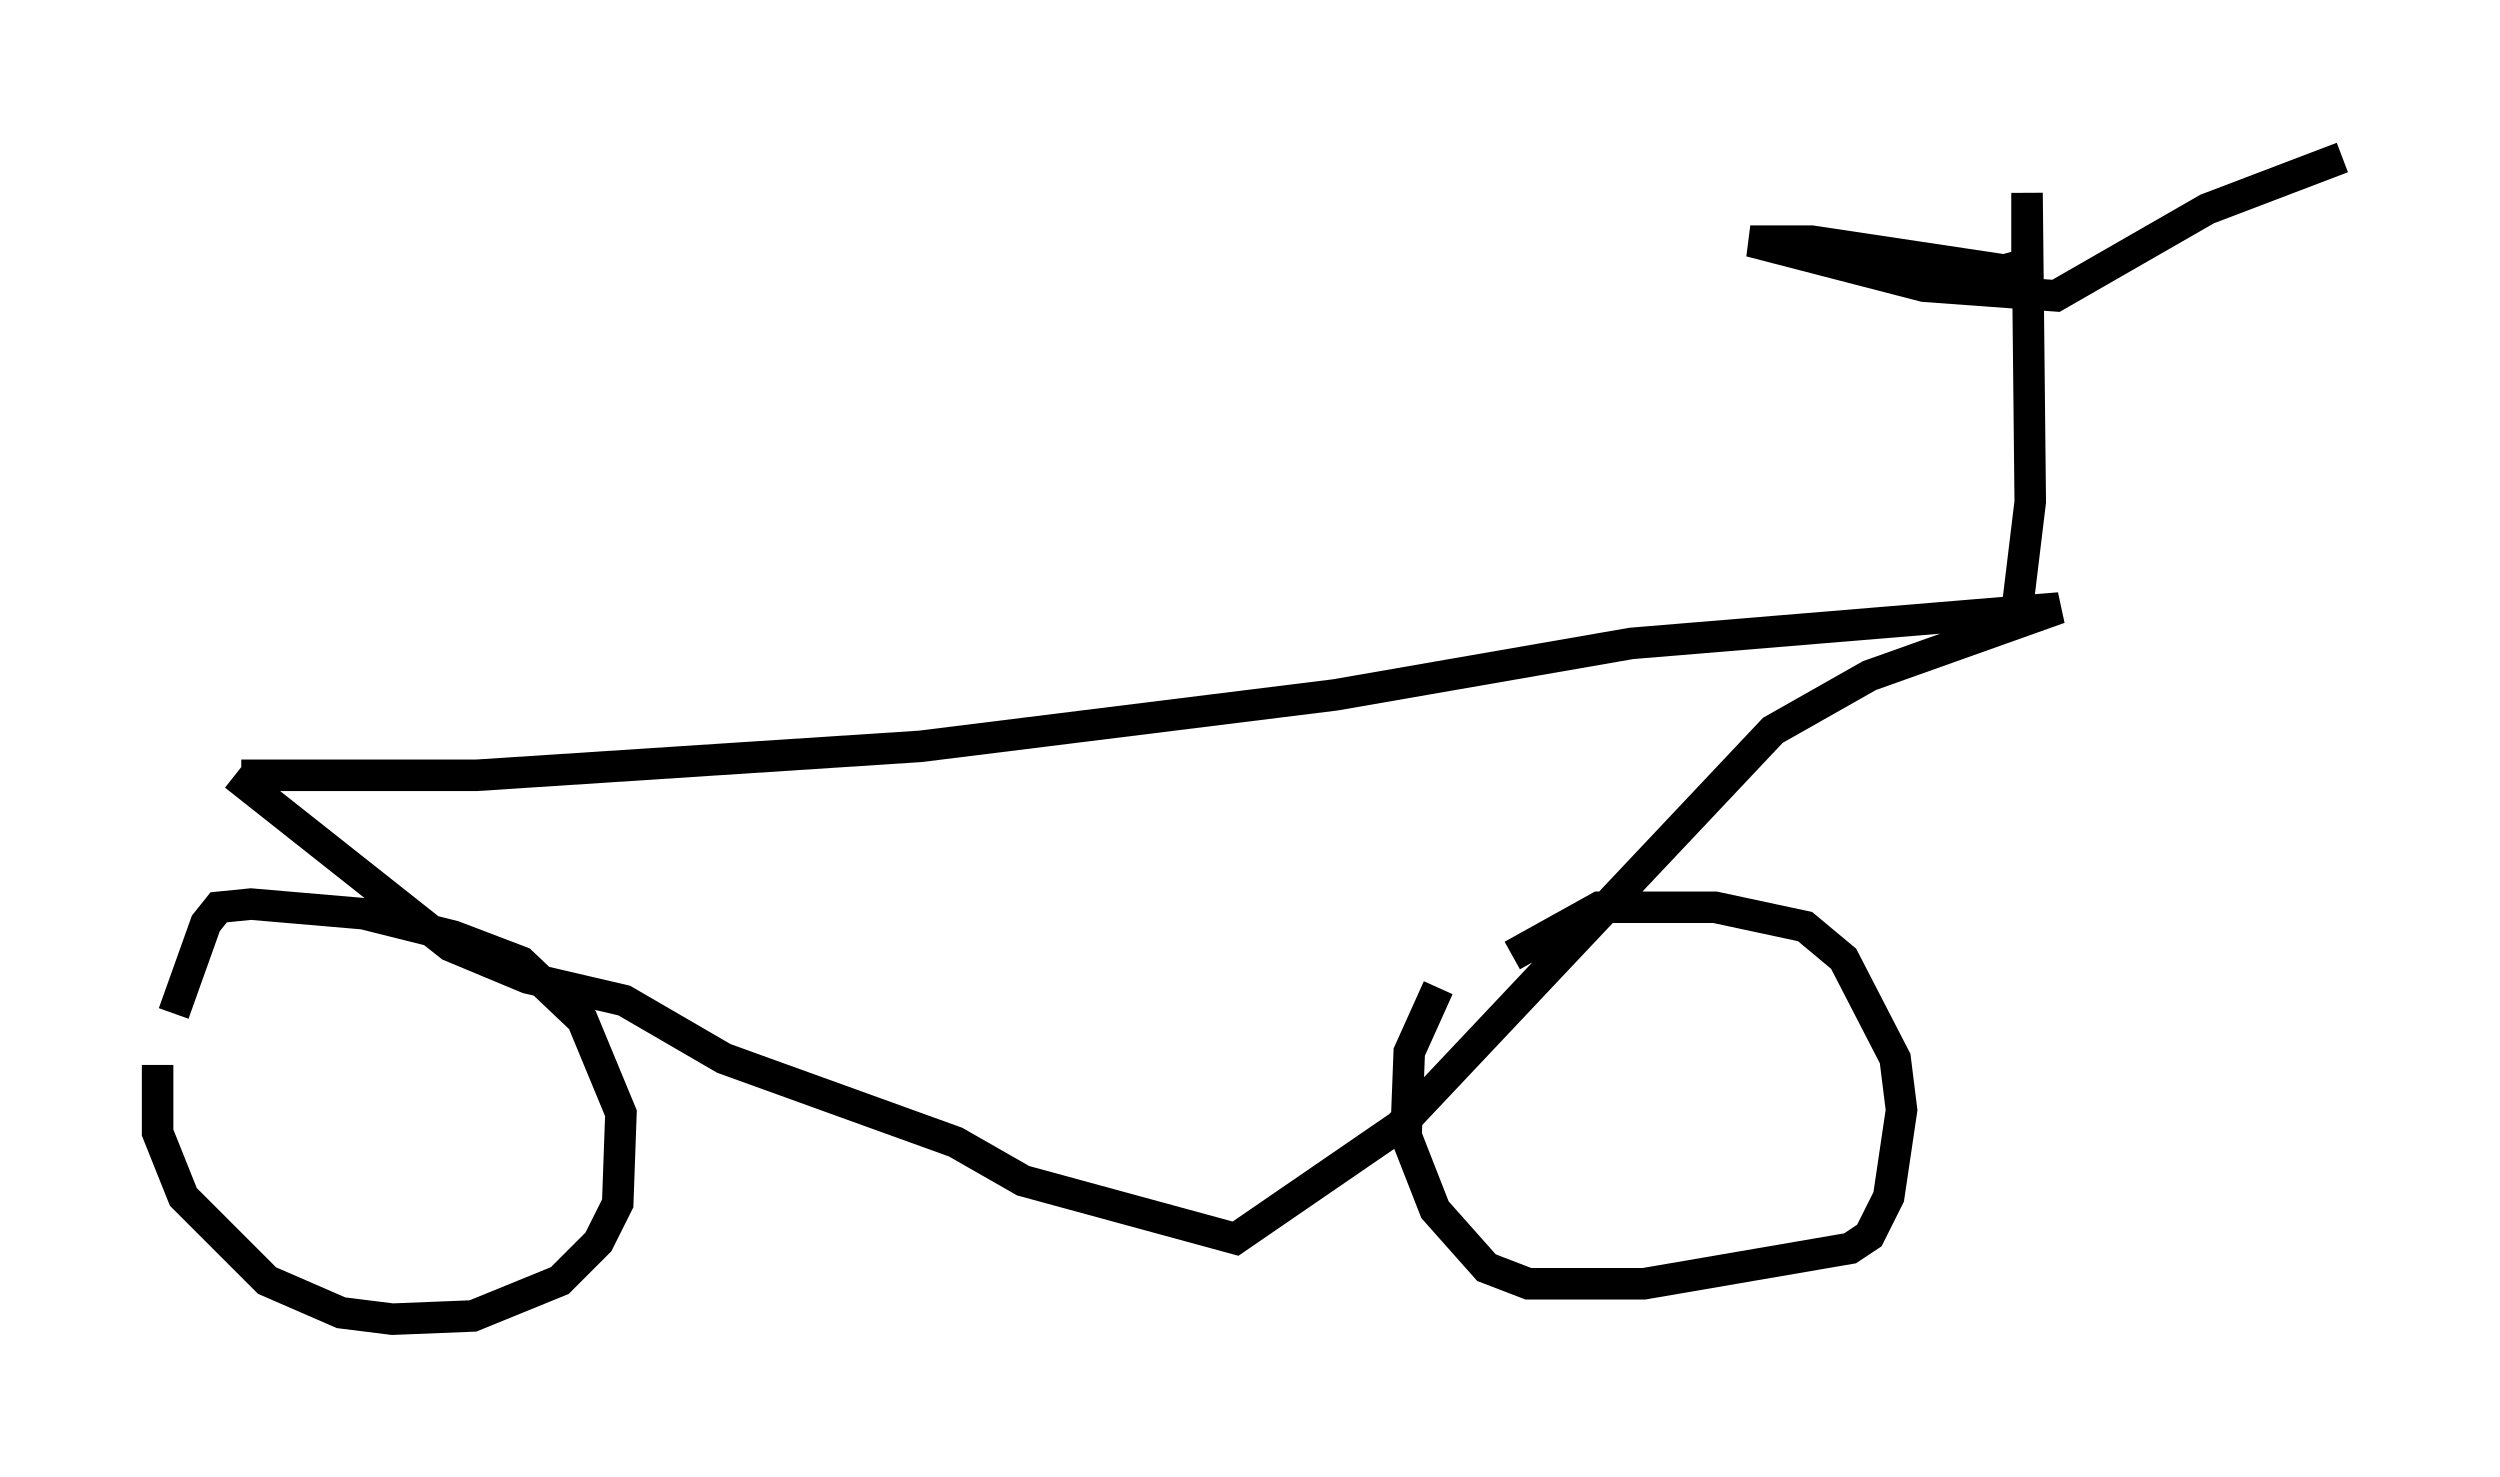 <?xml version="1.0" encoding="utf-8" ?>
<svg baseProfile="full" height="46.852" version="1.1" width="79.315" xmlns="http://www.w3.org/2000/svg" xmlns:ev="http://www.w3.org/2001/xml-events" xmlns:xlink="http://www.w3.org/1999/xlink"><defs /><rect fill="white" height="46.852" width="79.315" x="0" y="0" /><path d="M5.613, 32.154 m-0.613, 1.633 l0.0, 2.144 0.817, 2.042 l2.654, 2.654 2.348, 1.021 l1.633, 0.204 2.552, -0.102 l2.756, -1.123 1.225, -1.225 l0.613, -1.225 0.102, -2.858 l-1.225, -2.96 -1.94, -1.838 l-2.144, -0.817 -2.858, -0.715 l-3.573, -0.306 -1.021, 0.102 l-0.408, 0.51 -1.021, 2.858 m40.119, -0.817 l-0.919, 2.042 -0.102, 2.654 l0.919, 2.348 1.633, 1.838 l1.327, 0.51 3.675, 0.0 l6.533, -1.123 0.613, -0.408 l0.613, -1.225 0.408, -2.756 l-0.204, -1.633 -1.633, -3.165 l-1.225, -1.021 -2.858, -0.613 l-3.675, 0.0 -2.756, 1.531 m-40.323, -5.717 l7.452, 0.0 14.088, -0.919 l13.169, -1.633 9.392, -1.633 l13.577, -1.123 -6.023, 2.144 l-3.063, 1.735 -11.842, 12.556 l-5.206, 3.573 -6.738, -1.838 l-2.144, -1.225 -7.35, -2.654 l-3.165, -1.838 -3.063, -0.715 l-2.45, -1.021 -6.84, -5.41 m56.249, -4.798 l0.306, -0.51 0.408, -3.369 l-0.102, -9.8 0.0, 2.246 l-0.715, 0.204 -6.125, -0.919 l-1.94, 0.0 5.513, 1.429 l4.185, 0.306 4.798, -2.756 l4.288, -1.633 " fill="none" stroke="black" stroke-width="1" /></svg>